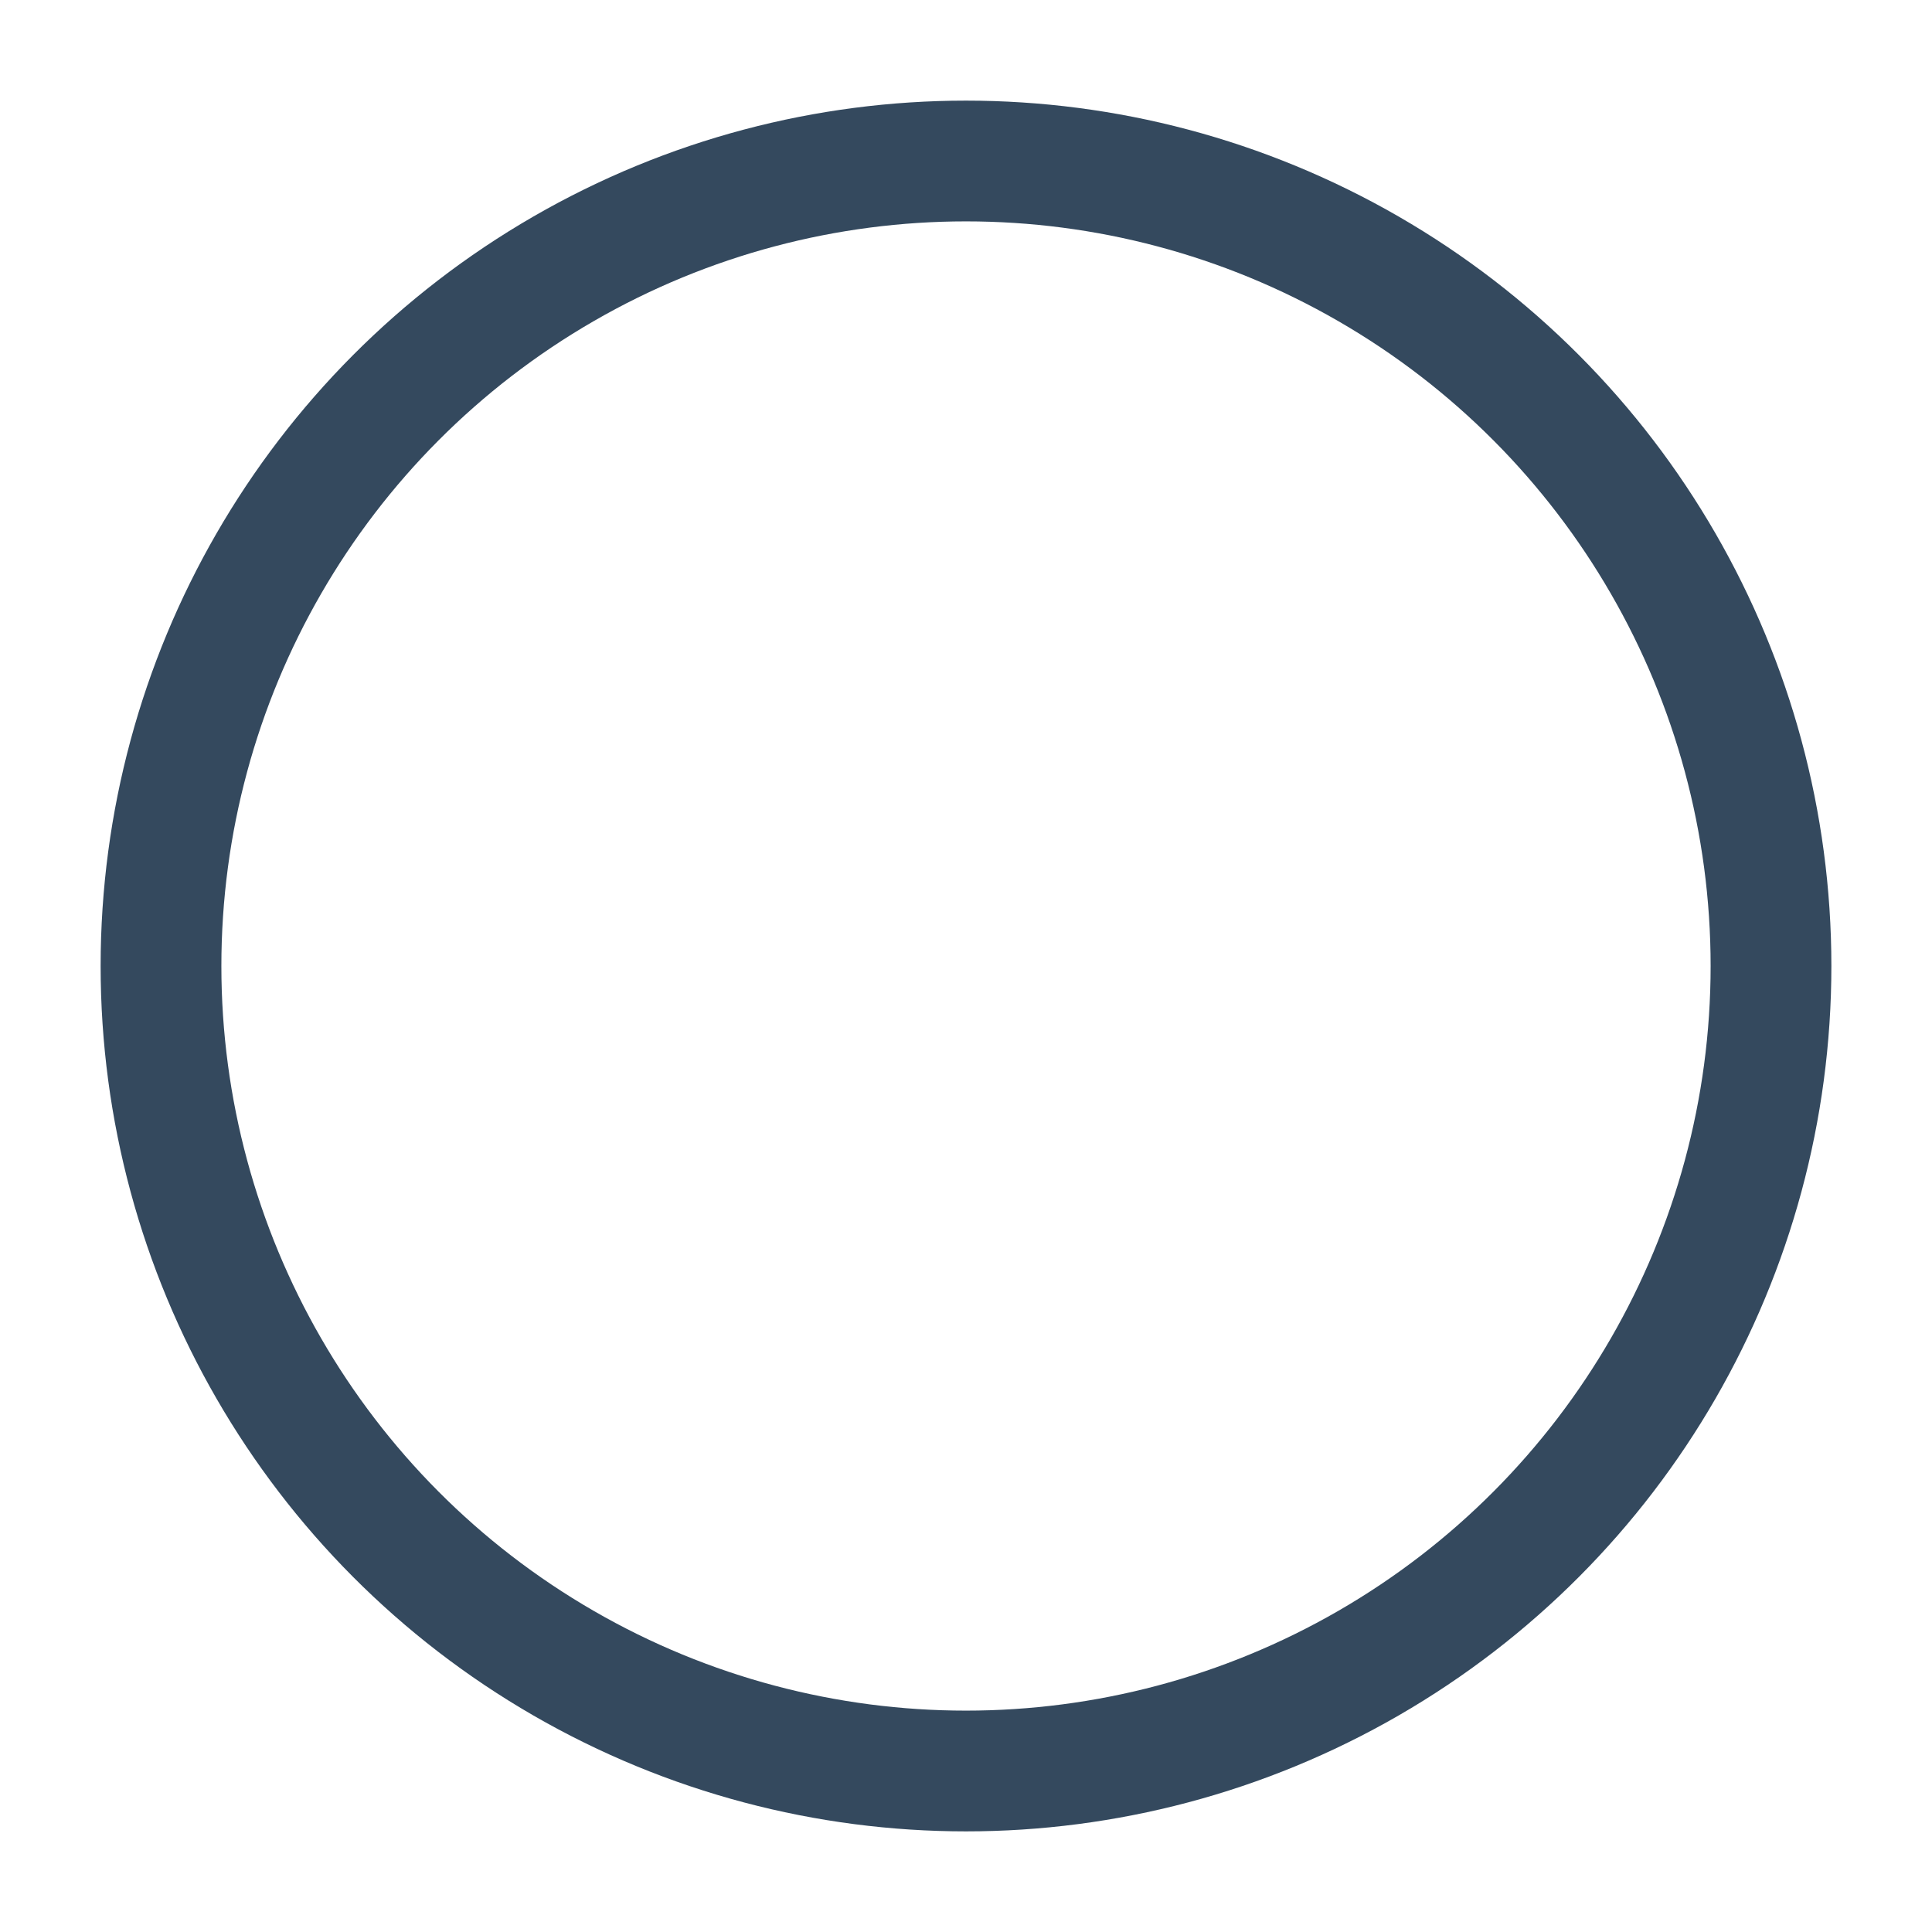 <svg xmlns="http://www.w3.org/2000/svg" width="32" height="32" viewBox="0 0 24 24" fill="none" stroke="#34495E" stroke-width="1.5" stroke-linecap="round" stroke-linejoin="round" class="feather feather-circle"><circle cx="12" cy="12" r="10"></circle></svg>